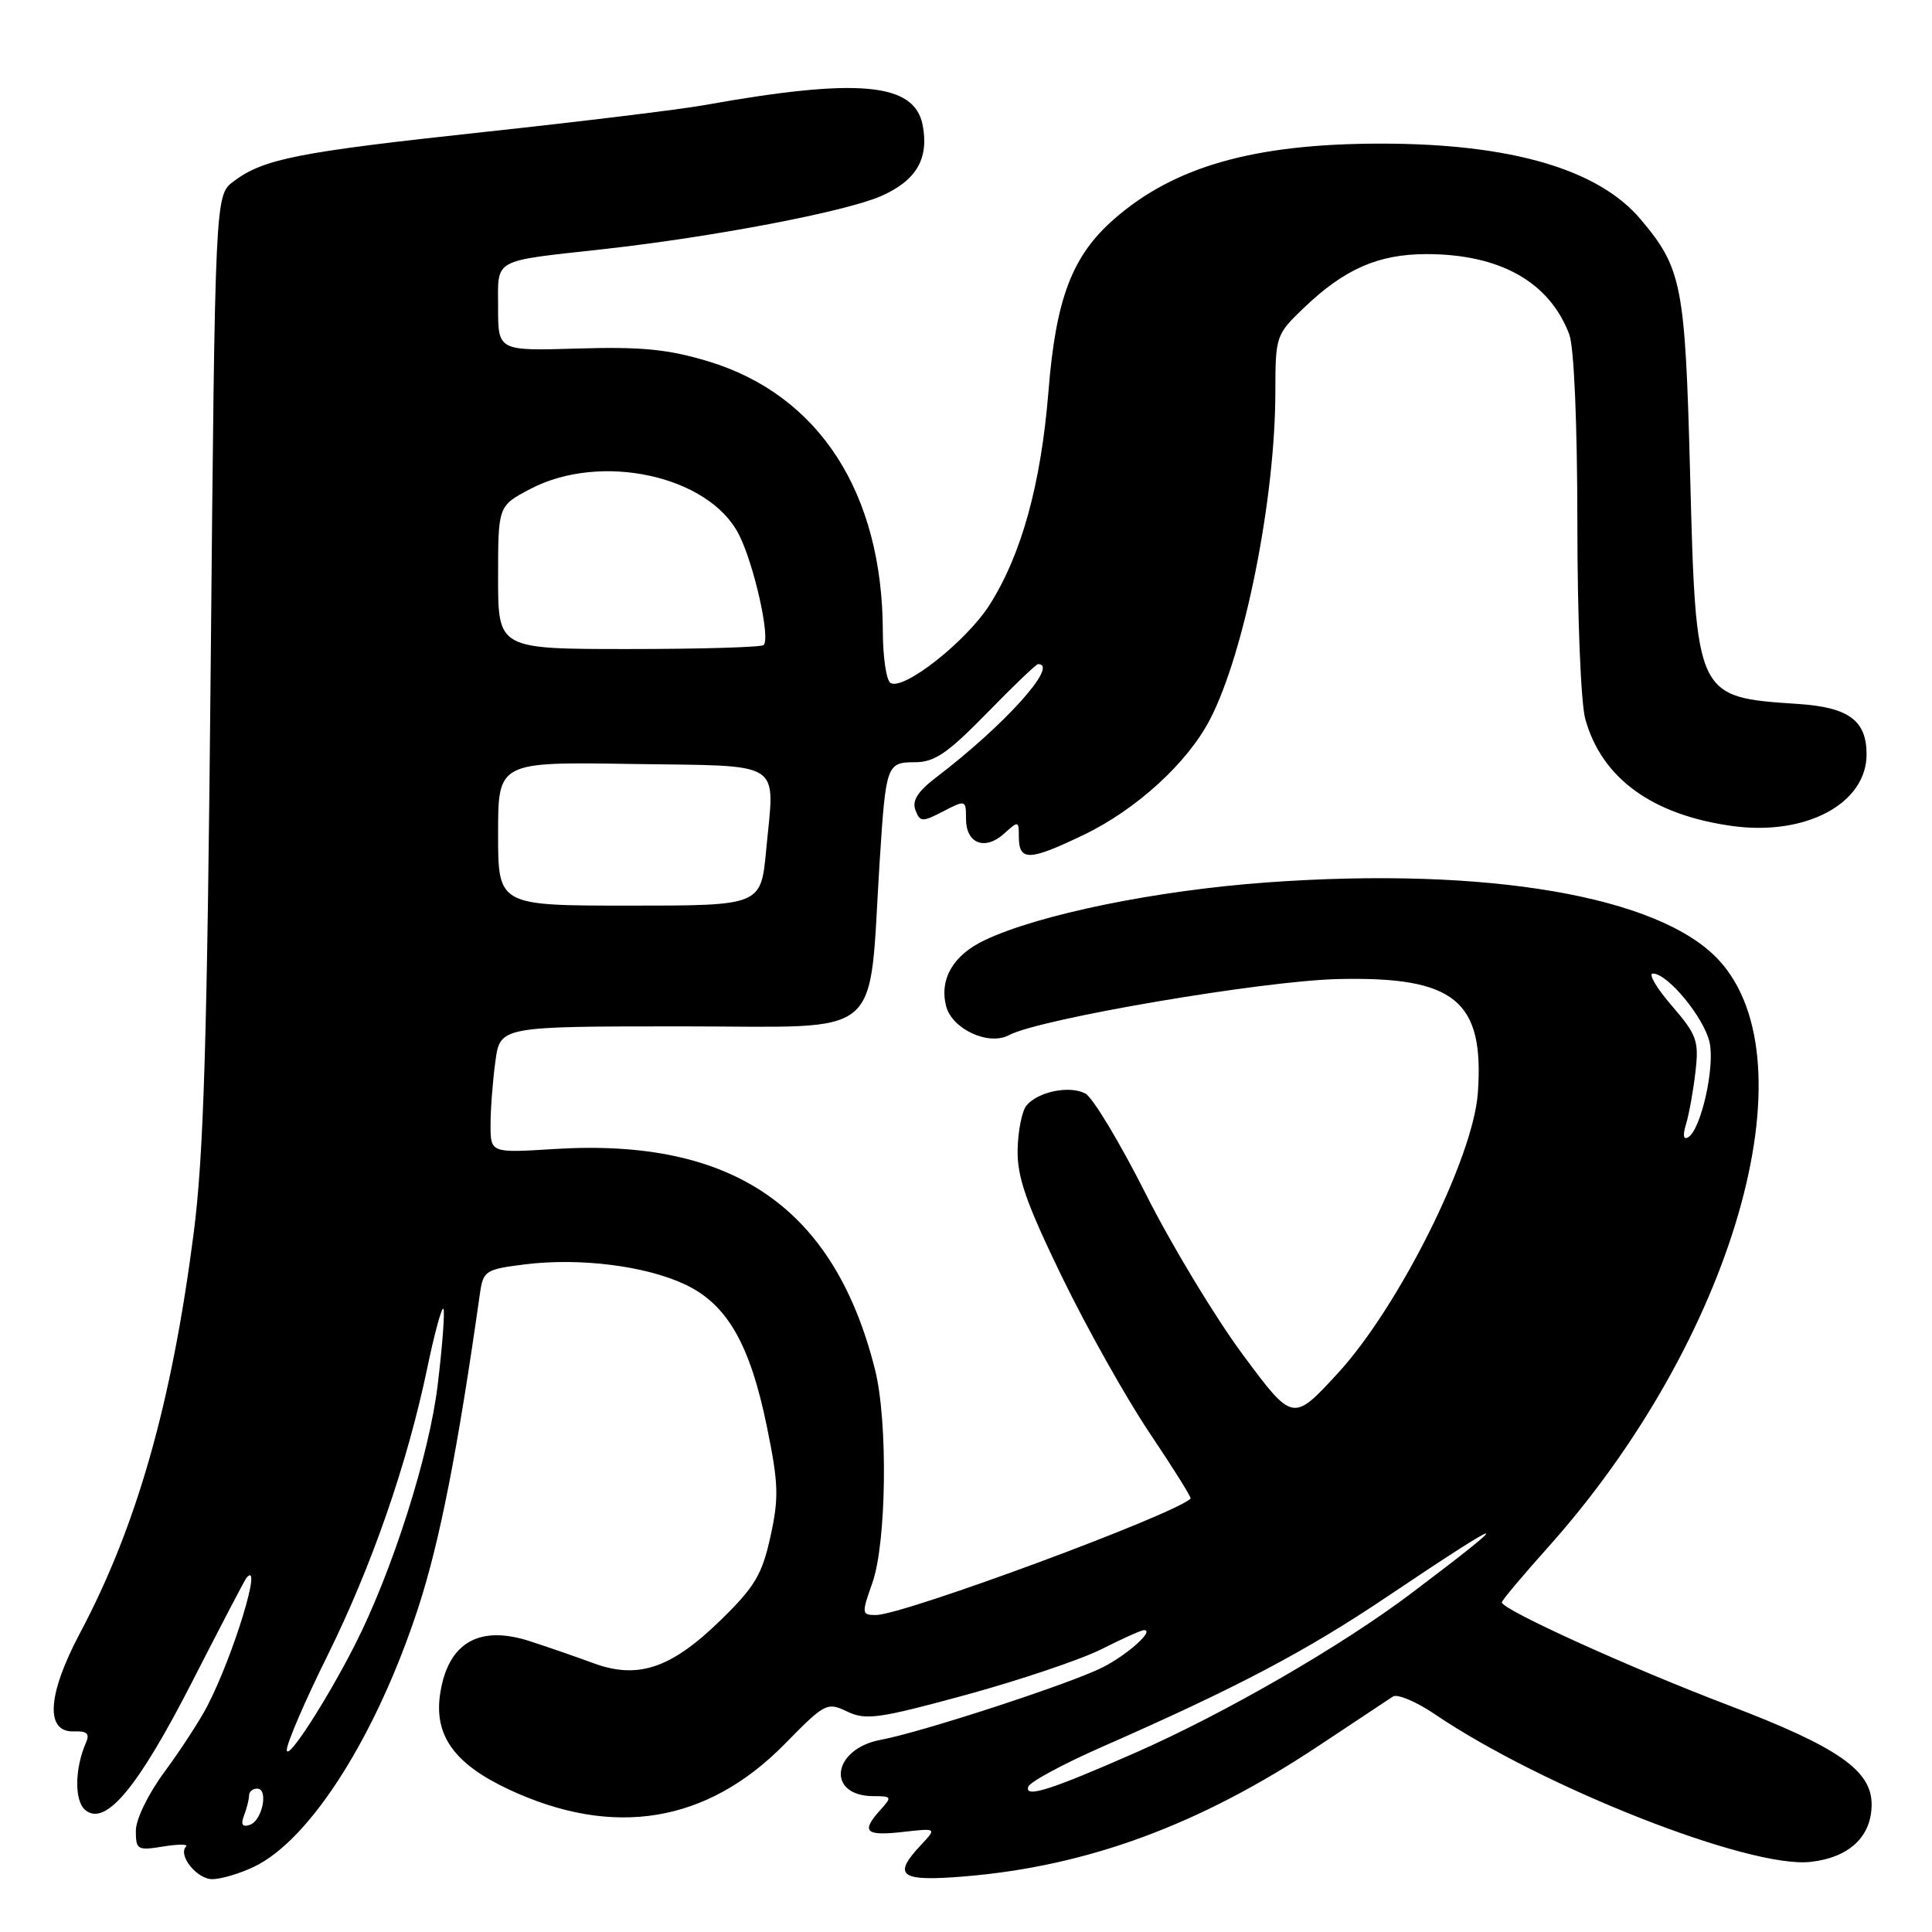 <?xml version="1.0" encoding="UTF-8" standalone="no"?>
<!DOCTYPE svg PUBLIC "-//W3C//DTD SVG 1.1//EN" "http://www.w3.org/Graphics/SVG/1.1/DTD/svg11.dtd" >
<svg xmlns="http://www.w3.org/2000/svg" xmlns:xlink="http://www.w3.org/1999/xlink" version="1.1" viewBox="0 0 256 256">
 <g >
 <path fill="currentColor"
d=" M 33.63 247.37 C 41.11 243.82 49.90 229.95 55.43 213.00 C 58.28 204.25 60.65 192.16 63.60 171.36 C 64.03 168.39 64.33 168.19 69.52 167.54 C 76.78 166.63 85.51 167.72 90.76 170.19 C 96.34 172.81 99.38 178.08 101.63 189.10 C 103.16 196.58 103.22 198.46 102.09 203.60 C 100.98 208.64 100.02 210.26 95.49 214.68 C 88.94 221.07 84.54 222.56 78.63 220.38 C 76.36 219.54 72.57 218.23 70.22 217.47 C 63.52 215.29 59.42 217.64 58.35 224.26 C 57.43 229.88 60.13 233.70 67.42 237.11 C 81.30 243.60 93.72 241.55 104.00 231.07 C 109.31 225.66 109.59 225.51 112.26 226.79 C 114.72 227.97 116.45 227.73 128.03 224.57 C 135.19 222.61 143.27 219.88 145.99 218.51 C 148.71 217.13 151.23 216.00 151.59 216.00 C 153.04 216.00 149.41 219.26 146.07 220.95 C 141.84 223.09 122.12 229.53 116.72 230.53 C 110.22 231.74 109.43 238.00 115.78 238.00 C 118.17 238.00 118.22 238.10 116.65 239.83 C 114.06 242.70 114.66 243.30 119.57 242.75 C 124.13 242.23 124.13 242.23 122.07 244.43 C 118.17 248.58 119.23 249.35 127.85 248.63 C 144.13 247.28 158.97 241.80 174.74 231.32 C 179.56 228.12 183.98 225.19 184.57 224.80 C 185.15 224.42 187.63 225.46 190.07 227.11 C 204.43 236.84 231.84 247.62 239.91 246.71 C 245.06 246.13 248.00 243.35 248.00 239.08 C 248.00 234.57 243.48 231.45 228.97 225.93 C 215.98 220.99 199.00 213.28 199.00 212.32 C 199.00 212.07 201.74 208.80 205.09 205.06 C 229.60 177.68 240.33 140.72 227.70 127.16 C 219.84 118.73 197.08 114.83 167.94 116.92 C 153.24 117.98 137.67 121.16 130.45 124.59 C 126.32 126.55 124.46 129.72 125.36 133.30 C 126.13 136.36 130.99 138.61 133.70 137.16 C 137.76 134.99 167.33 129.95 177.34 129.73 C 192.80 129.38 196.70 132.58 195.82 144.86 C 195.19 153.48 185.33 173.20 177.26 181.97 C 171.31 188.44 171.31 188.44 164.66 179.47 C 161.01 174.54 155.22 164.96 151.81 158.18 C 148.39 151.40 144.80 145.43 143.82 144.90 C 141.74 143.79 137.54 144.64 136.01 146.49 C 135.42 147.20 134.89 149.84 134.84 152.34 C 134.77 155.97 135.96 159.38 140.72 169.20 C 144.01 175.96 149.24 185.29 152.35 189.91 C 155.46 194.54 157.90 198.44 157.76 198.57 C 155.59 200.71 119.67 214.00 116.06 214.00 C 114.17 214.00 114.15 213.82 115.59 209.75 C 117.47 204.45 117.67 188.37 115.95 181.50 C 110.55 160.00 97.15 150.77 73.46 152.25 C 65.00 152.78 65.00 152.78 65.00 149.03 C 65.00 146.97 65.29 143.19 65.64 140.64 C 66.27 136.00 66.27 136.00 90.50 136.00 C 117.65 136.00 115.03 138.21 116.57 114.00 C 117.38 101.34 117.50 101.00 121.23 101.00 C 123.83 101.00 125.57 99.81 130.76 94.50 C 134.24 90.92 137.30 88.00 137.55 88.00 C 140.41 88.00 133.11 96.11 123.99 103.05 C 121.60 104.88 120.83 106.10 121.30 107.34 C 121.91 108.94 122.20 108.95 124.98 107.51 C 127.96 105.97 128.00 105.98 128.00 108.51 C 128.00 111.78 130.51 112.75 133.04 110.47 C 134.93 108.75 135.00 108.77 135.00 110.79 C 135.00 114.15 136.29 114.13 143.60 110.62 C 150.59 107.26 157.37 101.06 160.34 95.31 C 164.92 86.46 168.98 66.10 168.99 51.95 C 169.00 44.54 169.07 44.34 172.75 40.81 C 178.15 35.64 182.62 33.68 189.00 33.67 C 198.75 33.67 205.31 37.35 207.94 44.32 C 208.57 45.99 209.00 56.09 209.01 69.32 C 209.01 81.71 209.47 93.17 210.06 95.28 C 212.24 103.14 218.96 108.01 229.61 109.46 C 239.31 110.77 247.33 106.47 247.33 99.96 C 247.33 95.47 244.98 93.73 238.30 93.28 C 224.65 92.37 224.73 92.54 223.94 62.50 C 223.29 37.77 222.86 35.55 217.41 29.08 C 211.81 22.42 200.21 19.03 183.00 19.03 C 166.22 19.03 155.57 22.05 147.60 29.05 C 142.06 33.91 139.91 39.55 138.93 51.82 C 137.94 64.13 135.37 73.45 131.13 80.14 C 128.06 84.97 119.71 91.56 117.99 90.49 C 117.45 90.16 116.99 87.10 116.98 83.69 C 116.94 65.33 108.56 52.35 93.88 47.89 C 88.56 46.28 85.05 45.93 76.60 46.18 C 66.00 46.50 66.00 46.50 66.00 40.77 C 66.00 34.14 65.05 34.67 80.00 33.01 C 94.61 31.38 112.04 28.05 116.75 25.98 C 121.41 23.93 123.11 21.04 122.26 16.59 C 121.18 10.95 113.74 10.27 93.25 13.94 C 90.09 14.51 76.95 16.11 64.06 17.50 C 39.40 20.16 34.91 21.05 30.94 24.04 C 28.50 25.88 28.50 25.88 27.92 88.19 C 27.45 138.11 27.00 153.09 25.65 163.50 C 22.74 186.01 18.11 202.26 10.58 216.43 C 6.27 224.55 5.96 229.56 9.79 229.42 C 11.53 229.35 11.92 229.72 11.39 230.92 C 9.89 234.34 9.84 238.63 11.30 239.84 C 13.98 242.06 18.27 236.90 25.49 222.79 C 29.23 215.48 32.45 209.31 32.65 209.08 C 34.87 206.46 30.95 219.33 27.48 226.04 C 26.50 227.94 23.96 231.84 21.85 234.71 C 19.64 237.69 18.00 241.06 18.00 242.59 C 18.00 245.10 18.22 245.23 21.62 244.67 C 23.62 244.35 24.98 244.35 24.66 244.67 C 23.53 245.81 26.09 249.00 28.13 249.00 C 29.27 249.00 31.74 248.27 33.63 247.37 Z  M 32.34 240.55 C 32.70 239.61 33.00 238.42 33.00 237.92 C 33.00 237.41 33.48 237.00 34.07 237.00 C 35.62 237.00 34.76 241.26 33.09 241.81 C 32.10 242.13 31.88 241.76 32.34 240.55 Z  M 136.25 236.75 C 136.46 236.12 140.88 233.73 146.07 231.45 C 163.90 223.62 173.03 218.81 183.75 211.60 C 200.21 200.54 201.22 200.40 186.98 211.14 C 177.71 218.13 162.37 226.99 150.50 232.22 C 139.20 237.19 135.74 238.29 136.25 236.75 Z  M 38.00 231.88 C 38.00 230.99 40.42 225.36 43.39 219.38 C 49.28 207.46 53.95 194.02 56.62 181.25 C 57.56 176.72 58.52 173.19 58.75 173.41 C 58.97 173.64 58.64 178.17 58.00 183.47 C 56.89 192.83 51.96 208.27 47.00 218.01 C 43.19 225.48 38.01 233.47 38.00 231.88 Z  M 223.42 148.91 C 223.82 147.58 224.38 144.47 224.66 142.00 C 225.13 137.91 224.84 137.11 221.51 133.25 C 219.49 130.91 218.37 129.00 219.02 129.00 C 220.99 129.00 225.81 134.86 226.53 138.13 C 227.25 141.41 225.40 149.63 223.71 150.68 C 223.05 151.09 222.95 150.45 223.42 148.91 Z  M 66.00 110.48 C 66.00 100.95 66.00 100.95 83.74 101.23 C 104.18 101.54 102.65 100.56 101.52 112.65 C 100.83 120.00 100.83 120.00 83.41 120.00 C 66.00 120.00 66.00 120.00 66.00 110.48 Z  M 66.00 76.52 C 66.00 67.04 66.00 67.04 70.25 64.80 C 79.58 59.89 93.92 63.01 97.90 70.81 C 99.91 74.75 102.11 84.56 101.19 85.47 C 100.90 85.76 92.87 86.00 83.33 86.00 C 66.00 86.00 66.00 86.00 66.00 76.52 Z "/>
</g>
</svg>
